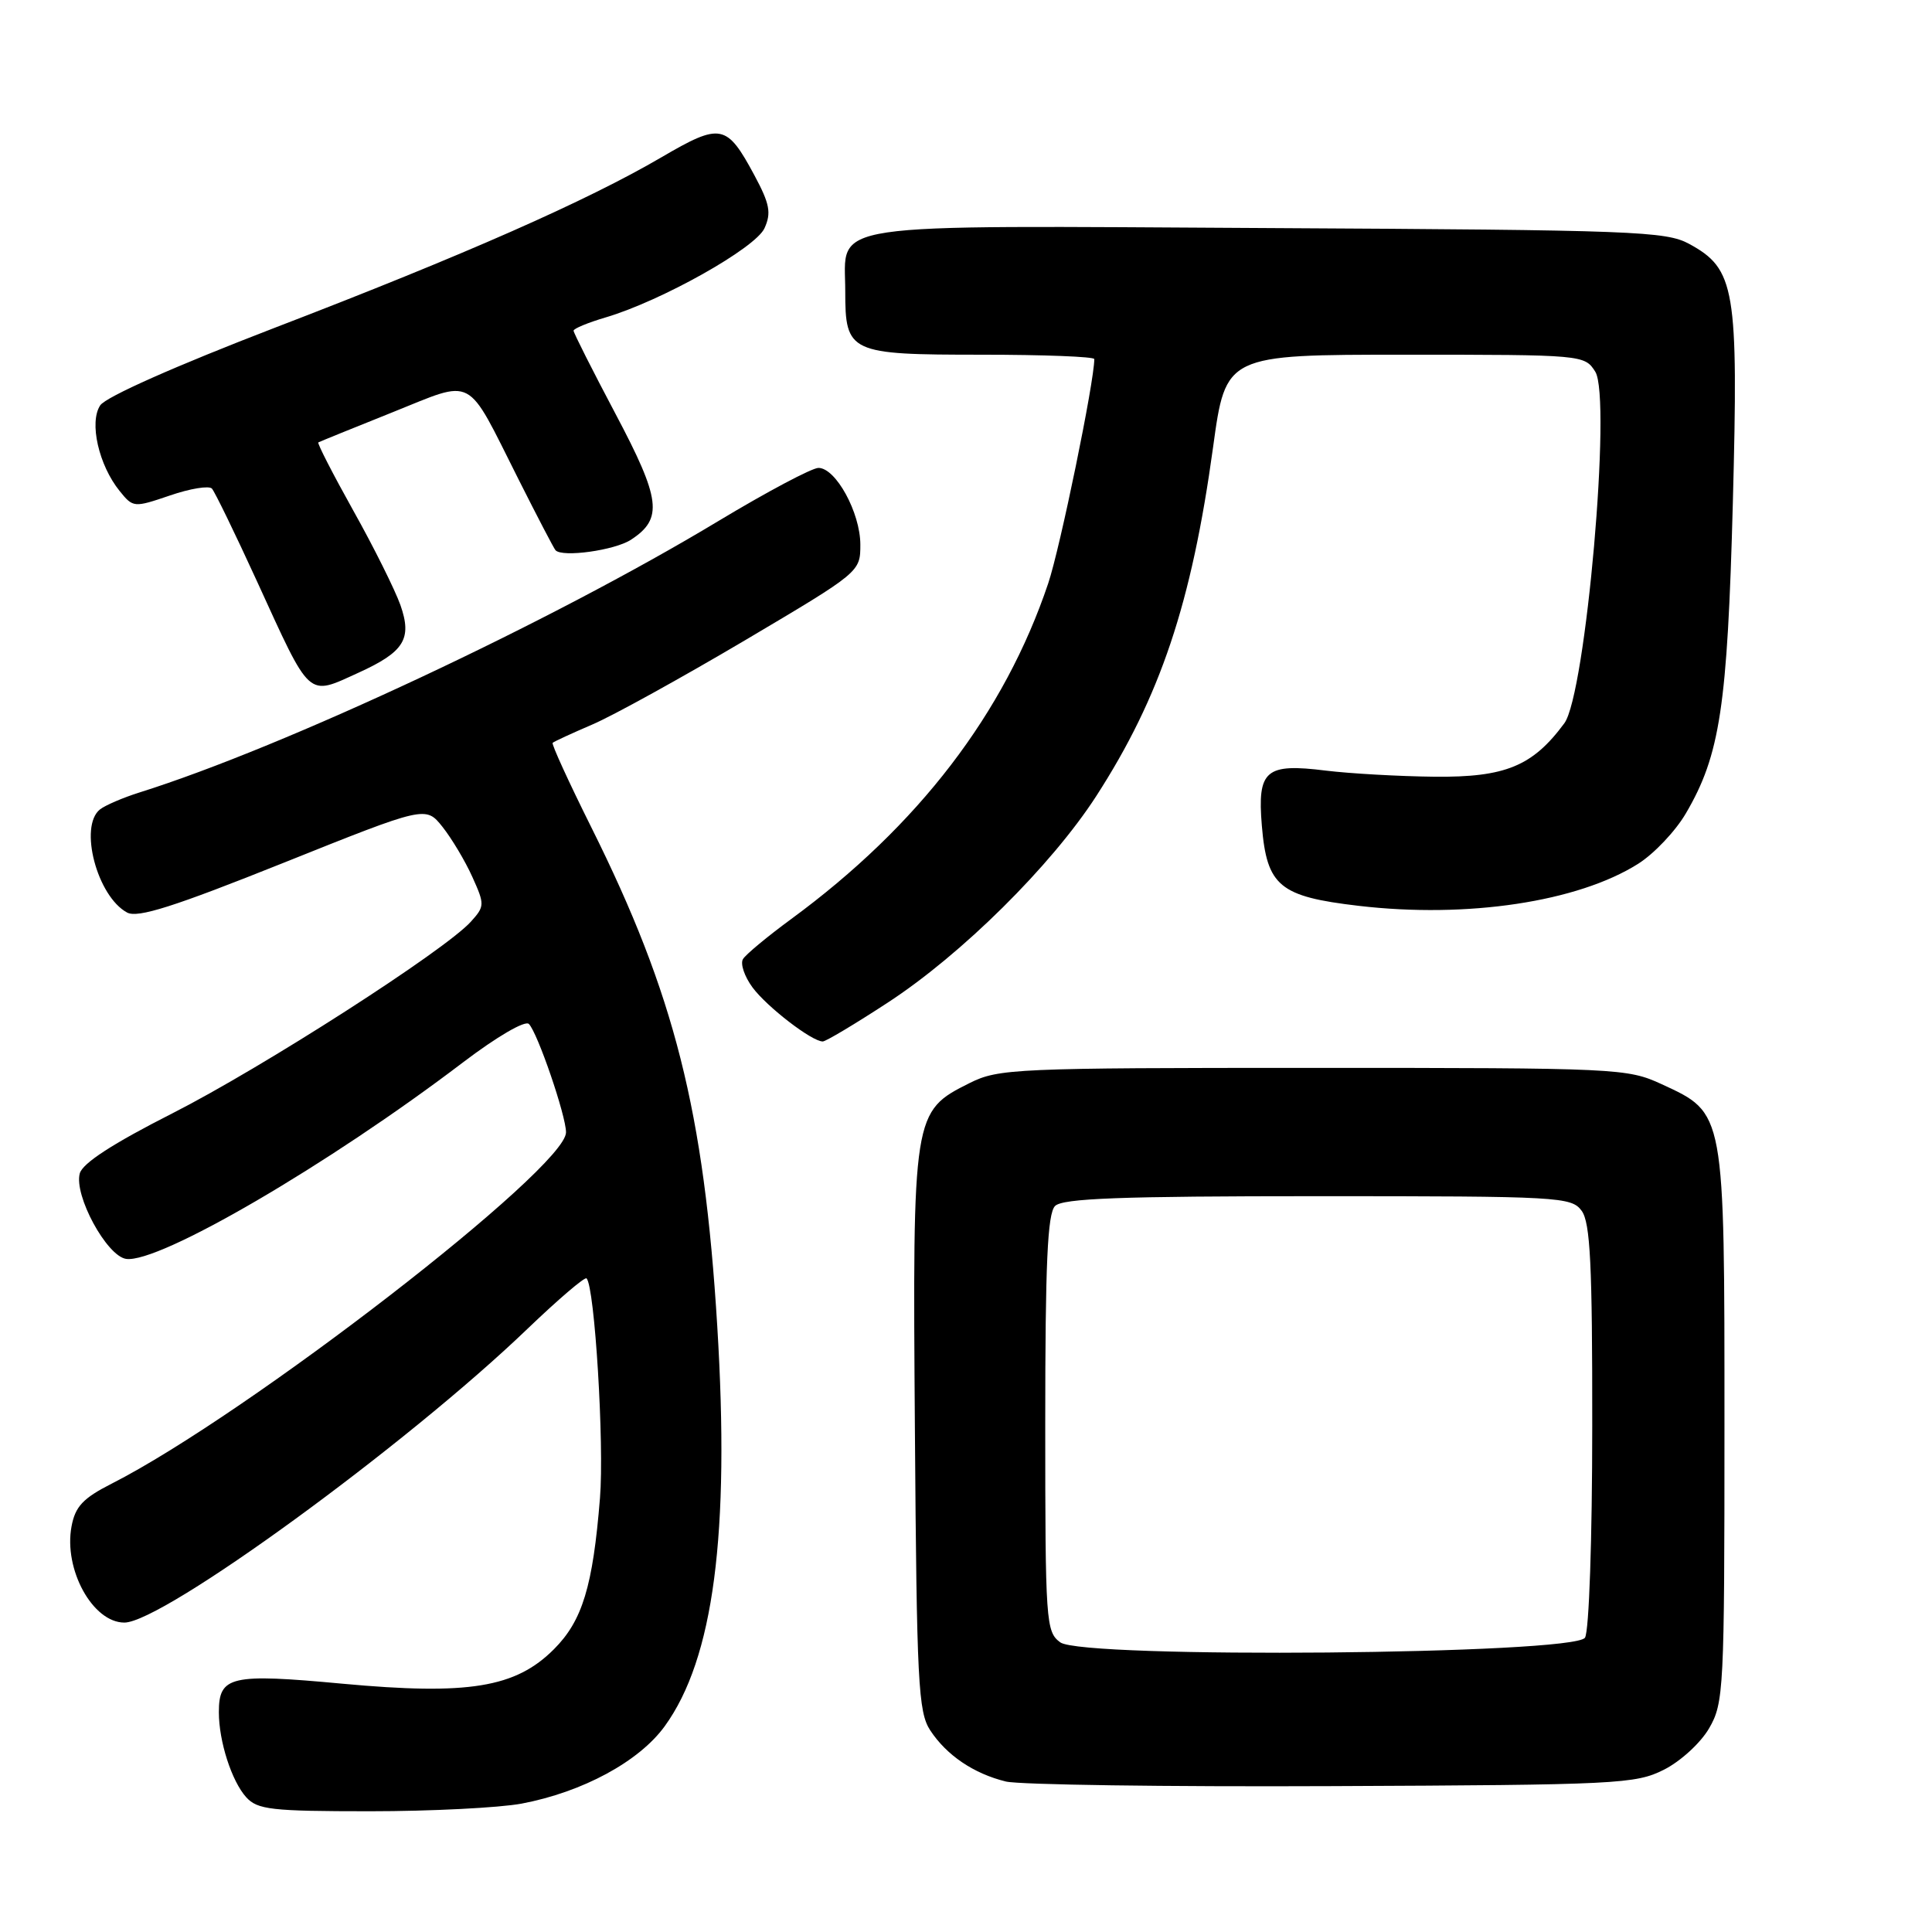 <?xml version="1.0" encoding="UTF-8" standalone="no"?>
<!DOCTYPE svg PUBLIC "-//W3C//DTD SVG 1.1//EN" "http://www.w3.org/Graphics/SVG/1.1/DTD/svg11.dtd" >
<svg xmlns="http://www.w3.org/2000/svg" xmlns:xlink="http://www.w3.org/1999/xlink" version="1.1" viewBox="0 0 256 256">
 <g >
 <path fill="currentColor"
d=" M 69.11 238.99 C 77.20 237.46 84.69 233.41 88.08 228.73 C 94.56 219.79 96.73 203.26 95.04 175.71 C 93.30 147.26 89.38 131.75 78.35 109.62 C 75.37 103.64 73.06 98.60 73.23 98.43 C 73.40 98.26 75.77 97.17 78.49 96.00 C 81.21 94.84 90.31 89.81 98.72 84.84 C 113.98 75.80 114.00 75.79 114.00 72.15 C 113.99 67.93 110.75 62.00 108.45 62.00 C 107.59 62.00 101.62 65.17 95.19 69.04 C 73.01 82.41 37.69 98.97 18.50 105.00 C 16.30 105.69 13.94 106.71 13.25 107.25 C 10.42 109.50 12.87 118.79 16.85 120.92 C 18.25 121.67 23.03 120.15 37.54 114.34 C 56.41 106.78 56.41 106.78 58.63 109.56 C 59.85 111.10 61.63 114.07 62.58 116.18 C 64.24 119.85 64.23 120.09 62.40 122.12 C 58.96 125.94 34.73 141.49 22.81 147.54 C 14.95 151.53 10.93 154.13 10.57 155.49 C 9.78 158.40 14.14 166.43 16.71 166.81 C 21.04 167.44 43.54 154.32 61.35 140.77 C 65.84 137.36 69.58 135.18 70.08 135.68 C 71.23 136.83 75.00 147.83 75.00 150.04 C 75.00 154.79 32.75 187.47 14.80 196.59 C 11.00 198.52 9.97 199.62 9.48 202.25 C 8.41 207.95 12.28 215.00 16.48 215.00 C 21.57 215.00 53.87 191.47 69.90 176.07 C 73.97 172.17 77.49 169.16 77.72 169.39 C 78.80 170.46 80.08 191.38 79.50 198.50 C 78.56 210.20 77.17 214.76 73.40 218.53 C 68.31 223.63 62.07 224.64 45.38 223.10 C 30.54 221.72 29.00 222.08 29.00 226.88 C 29.00 230.74 30.70 236.01 32.62 238.14 C 34.12 239.79 35.94 240.00 49.02 240.00 C 57.11 240.00 66.15 239.54 69.11 238.99 Z  M 220.47 234.50 C 222.68 233.39 225.35 230.94 226.47 229.00 C 228.41 225.66 228.50 223.85 228.50 189.00 C 228.50 147.08 228.59 147.55 220.18 143.66 C 215.62 141.56 214.43 141.50 174.00 141.50 C 134.50 141.50 132.31 141.60 128.50 143.50 C 120.95 147.28 120.92 147.47 121.23 189.55 C 121.47 222.97 121.67 226.85 123.26 229.28 C 125.43 232.58 129.01 235.01 133.28 236.06 C 135.05 236.49 154.50 236.77 176.50 236.67 C 214.32 236.51 216.72 236.39 220.47 234.50 Z  M 117.62 132.86 C 127.42 126.47 139.30 114.70 145.25 105.50 C 153.74 92.35 157.90 79.93 160.74 59.25 C 162.42 47.00 162.42 47.00 186.19 47.00 C 209.75 47.00 209.97 47.02 211.38 49.25 C 213.57 52.72 210.12 92.01 207.28 95.84 C 203.08 101.52 199.47 103.01 190.10 102.92 C 185.37 102.87 178.88 102.50 175.68 102.11 C 167.69 101.11 166.59 102.05 167.20 109.40 C 167.87 117.43 169.53 118.80 180.05 120.03 C 194.42 121.71 209.06 119.51 217.06 114.46 C 219.17 113.13 222.02 110.12 223.39 107.77 C 227.92 100.04 228.89 93.61 229.61 66.65 C 230.36 38.22 229.92 35.64 223.83 32.32 C 220.75 30.64 216.53 30.48 168.12 30.22 C 108.08 29.89 112.00 29.31 112.00 38.58 C 112.00 46.76 112.51 47.00 130.07 47.00 C 138.28 47.00 145.00 47.26 145.00 47.58 C 145.00 50.58 140.47 72.63 138.89 77.31 C 133.10 94.51 121.69 109.41 104.82 121.79 C 101.70 124.08 98.83 126.46 98.45 127.08 C 98.07 127.69 98.64 129.39 99.72 130.85 C 101.64 133.43 107.57 138.00 109.02 138.00 C 109.42 138.00 113.29 135.69 117.62 132.86 Z  M 47.50 89.14 C 53.56 86.38 54.63 84.66 53.06 80.18 C 52.34 78.16 49.54 72.52 46.81 67.65 C 44.09 62.78 42.01 58.72 42.18 58.62 C 42.36 58.52 46.76 56.73 51.96 54.65 C 63.04 50.22 61.64 49.48 68.70 63.50 C 71.19 68.45 73.40 72.69 73.61 72.91 C 74.51 73.89 81.48 72.92 83.62 71.51 C 87.88 68.72 87.56 66.17 81.56 54.84 C 78.50 49.06 76.00 44.10 76.00 43.82 C 76.00 43.54 77.91 42.75 80.25 42.06 C 87.63 39.88 100.10 32.88 101.30 30.24 C 102.22 28.21 102.00 27.02 99.96 23.22 C 96.28 16.39 95.52 16.24 87.63 20.85 C 77.76 26.62 61.51 33.79 36.41 43.43 C 23.29 48.48 14.02 52.59 13.28 53.71 C 11.79 55.95 13.08 61.64 15.86 65.07 C 17.64 67.27 17.74 67.28 22.53 65.65 C 25.20 64.73 27.70 64.33 28.08 64.74 C 28.46 65.16 31.14 70.67 34.04 77.00 C 41.26 92.78 40.66 92.25 47.50 89.14 Z  M 140.49 217.62 C 138.59 216.22 138.50 214.97 138.50 188.63 C 138.50 167.37 138.80 160.80 139.80 159.80 C 140.81 158.79 148.45 158.50 174.63 158.50 C 206.67 158.50 208.22 158.59 209.58 160.44 C 210.72 162.00 211.00 167.56 210.98 188.94 C 210.98 203.91 210.56 216.15 210.02 217.00 C 208.61 219.23 143.49 219.81 140.49 217.62 Z "/>
</g>
</svg>